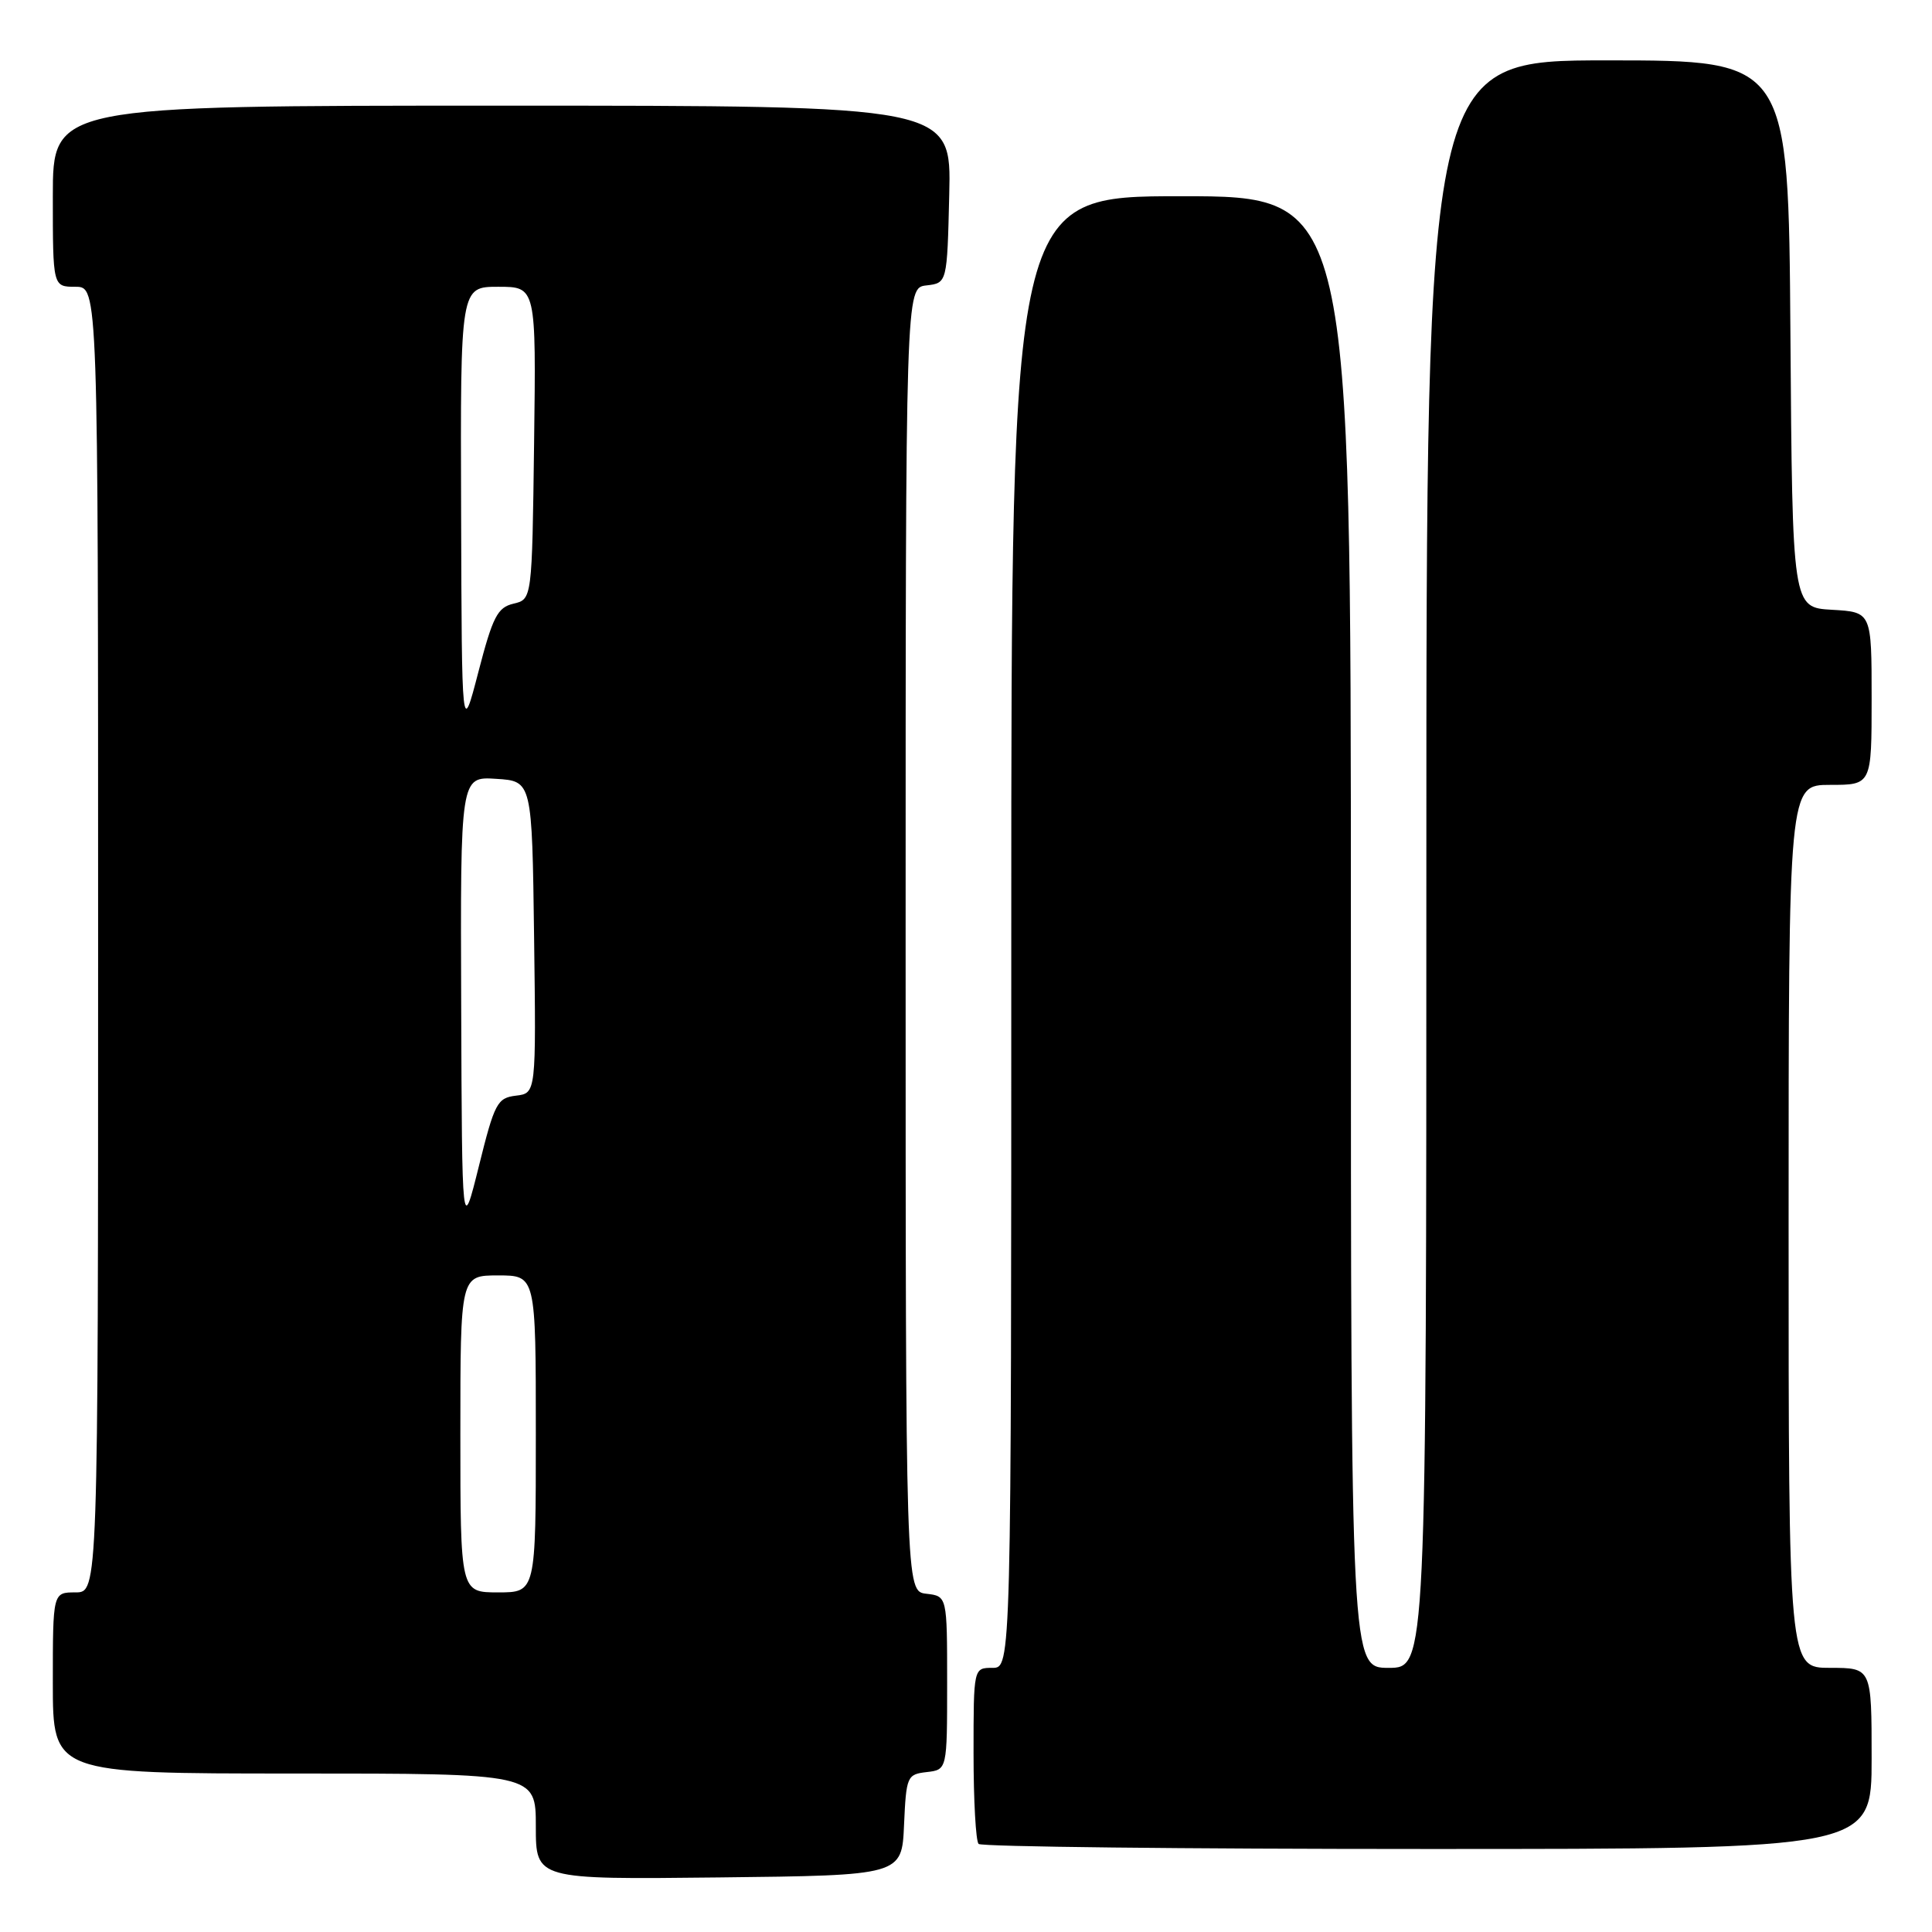 <?xml version="1.0" encoding="UTF-8" standalone="no"?>
<!DOCTYPE svg PUBLIC "-//W3C//DTD SVG 1.1//EN" "http://www.w3.org/Graphics/SVG/1.1/DTD/svg11.dtd" >
<svg xmlns="http://www.w3.org/2000/svg" xmlns:xlink="http://www.w3.org/1999/xlink" version="1.1" viewBox="0 0 256 256">
 <g >
 <path fill="currentColor"
d=" M 119.79 241.81 C 120.08 235.37 120.19 235.11 122.79 234.81 C 125.50 234.50 125.50 234.50 125.50 223.00 C 125.50 211.50 125.50 211.50 122.75 211.18 C 120.00 210.87 120.00 210.87 120.00 124.50 C 120.00 38.13 120.00 38.13 122.75 37.82 C 125.50 37.50 125.50 37.50 125.78 25.75 C 126.06 14.00 126.06 14.00 66.53 14.00 C 7.00 14.00 7.00 14.00 7.00 26.00 C 7.00 38.00 7.00 38.00 10.00 38.00 C 13.00 38.00 13.00 38.00 13.00 124.50 C 13.00 211.00 13.00 211.00 10.00 211.00 C 7.00 211.00 7.00 211.00 7.00 223.00 C 7.00 235.00 7.00 235.00 39.00 235.00 C 71.00 235.00 71.00 235.00 71.00 242.02 C 71.00 249.04 71.00 249.04 95.25 248.77 C 119.50 248.50 119.50 248.50 119.79 241.81 Z  M 248.00 233.00 C 248.00 221.00 248.00 221.00 242.50 221.00 C 237.00 221.00 237.00 221.00 237.00 162.50 C 237.00 104.00 237.00 104.00 242.50 104.00 C 248.00 104.00 248.00 104.00 248.00 92.55 C 248.00 81.10 248.00 81.10 242.75 80.80 C 237.50 80.50 237.50 80.50 237.24 44.25 C 236.98 8.00 236.98 8.00 212.99 8.00 C 189.00 8.00 189.00 8.00 189.00 114.50 C 189.00 221.00 189.00 221.00 184.00 221.00 C 179.00 221.00 179.00 221.00 179.00 123.50 C 179.00 26.00 179.00 26.00 156.50 26.00 C 134.00 26.00 134.00 26.00 134.00 123.50 C 134.00 221.00 134.00 221.00 131.50 221.00 C 129.00 221.00 129.00 221.00 129.00 232.33 C 129.00 238.57 129.30 243.97 129.67 244.33 C 130.03 244.70 156.81 245.00 189.17 245.00 C 248.00 245.00 248.00 245.00 248.00 233.00 Z  M 61.00 190.00 C 61.00 169.00 61.00 169.00 66.00 169.00 C 71.00 169.00 71.00 169.00 71.00 190.00 C 71.00 211.00 71.00 211.00 66.00 211.00 C 61.00 211.00 61.00 211.00 61.00 190.00 Z  M 61.11 133.20 C 61.00 102.89 61.00 102.89 65.75 103.20 C 70.50 103.50 70.50 103.50 70.77 124.18 C 71.04 144.86 71.04 144.86 68.37 145.18 C 65.89 145.48 65.53 146.15 63.46 154.50 C 61.22 163.50 61.22 163.50 61.11 133.20 Z  M 61.10 67.75 C 61.00 38.00 61.00 38.00 66.02 38.00 C 71.04 38.00 71.04 38.00 70.77 58.71 C 70.50 79.41 70.50 79.41 68.04 79.99 C 65.92 80.49 65.29 81.71 63.39 89.03 C 61.19 97.50 61.19 97.50 61.10 67.75 Z "/>
</g>
</svg>